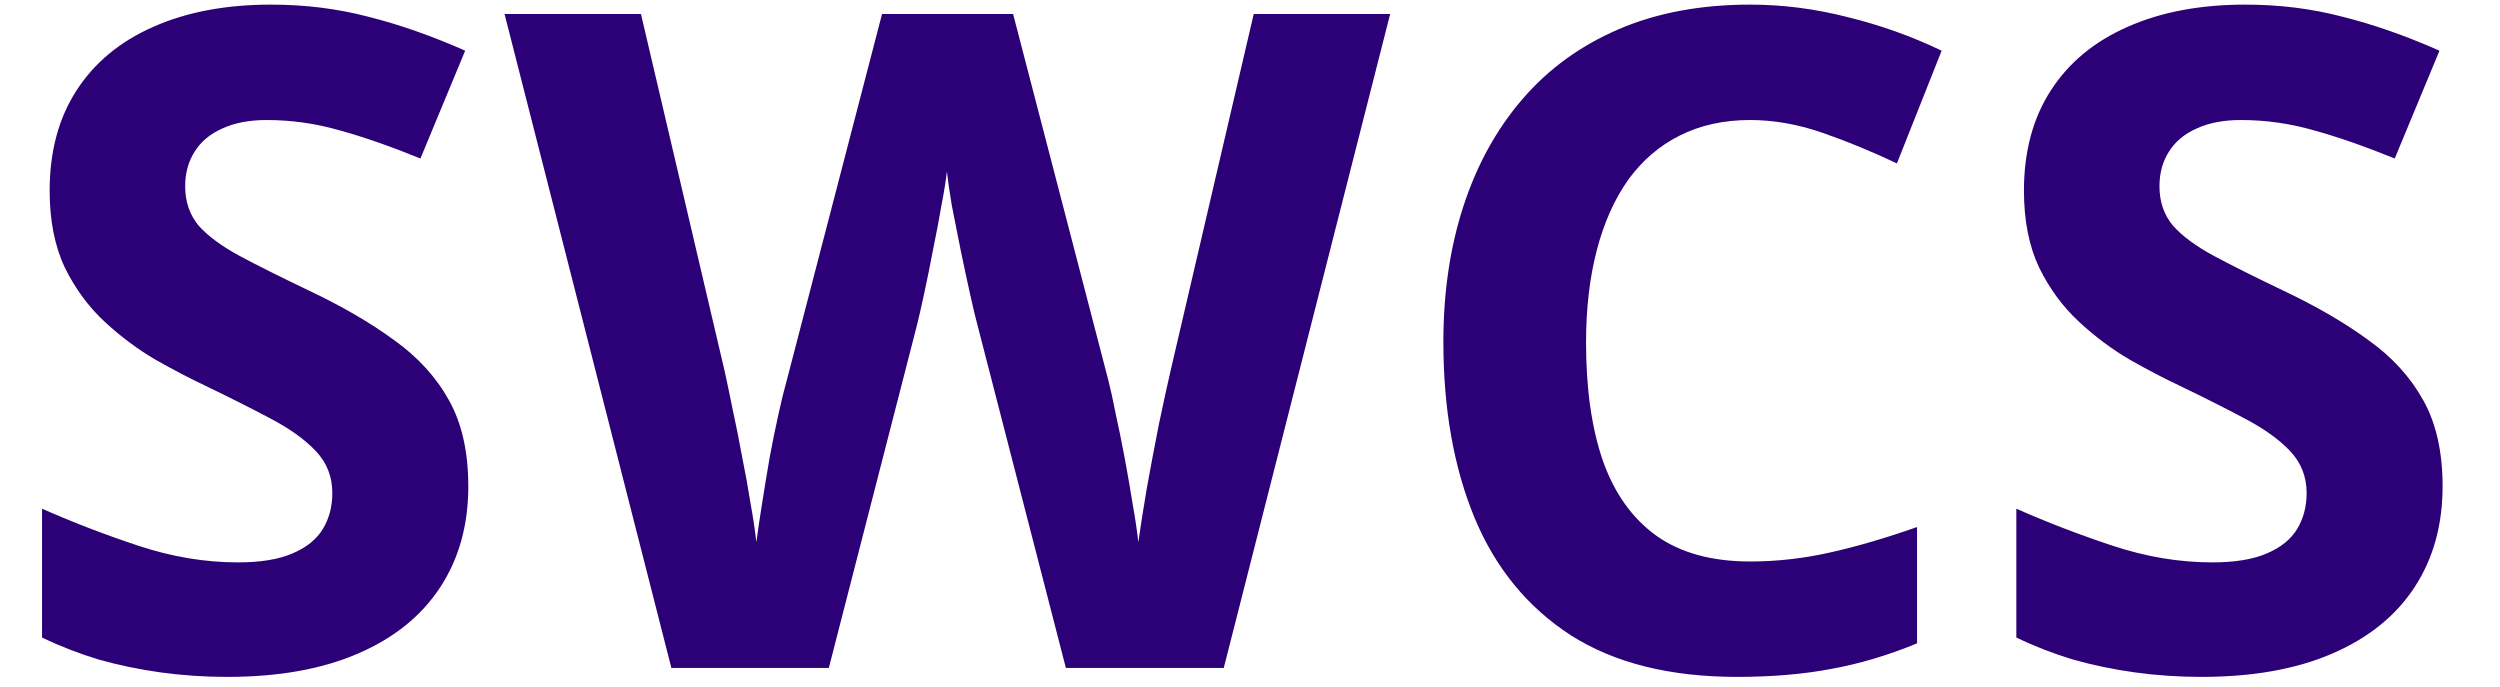 <svg width="131" height="36" viewBox="0 0 131 36" fill="none" xmlns="http://www.w3.org/2000/svg">
  <path d="M24.539 25.484C24.539 27.516 24.047 29.281 23.062 30.781C22.078 32.281 20.641 33.438 18.75 34.25C16.875 35.062 14.594 35.469 11.906 35.469C10.719 35.469 9.555 35.391 8.414 35.234C7.289 35.078 6.203 34.852 5.156 34.555C4.125 34.242 3.141 33.859 2.203 33.406V26.656C3.828 27.375 5.516 28.023 7.266 28.602C9.016 29.18 10.75 29.469 12.469 29.469C13.656 29.469 14.609 29.312 15.328 29C16.062 28.688 16.594 28.258 16.922 27.711C17.25 27.164 17.414 26.539 17.414 25.836C17.414 24.977 17.125 24.242 16.547 23.633C15.969 23.023 15.172 22.453 14.156 21.922C13.156 21.391 12.023 20.82 10.758 20.211C9.961 19.836 9.094 19.383 8.156 18.852C7.219 18.305 6.328 17.641 5.484 16.859C4.641 16.078 3.945 15.133 3.398 14.023C2.867 12.898 2.602 11.555 2.602 9.992C2.602 7.945 3.07 6.195 4.008 4.742C4.945 3.289 6.281 2.18 8.016 1.414C9.766 0.633 11.828 0.242 14.203 0.242C15.984 0.242 17.68 0.453 19.289 0.875C20.914 1.281 22.609 1.875 24.375 2.656L22.031 8.305C20.453 7.664 19.039 7.172 17.789 6.828C16.539 6.469 15.266 6.289 13.969 6.289C13.062 6.289 12.289 6.438 11.648 6.734C11.008 7.016 10.523 7.422 10.195 7.953C9.867 8.469 9.703 9.07 9.703 9.758C9.703 10.57 9.938 11.258 10.406 11.82C10.891 12.367 11.609 12.898 12.562 13.414C13.531 13.93 14.734 14.531 16.172 15.219C17.922 16.047 19.414 16.914 20.648 17.82C21.898 18.711 22.859 19.766 23.531 20.984C24.203 22.188 24.539 23.688 24.539 25.484ZM72.844 0.734L64.125 35H55.852L51.211 17C51.117 16.656 50.992 16.133 50.836 15.43C50.68 14.727 50.516 13.961 50.344 13.133C50.172 12.289 50.016 11.5 49.875 10.766C49.75 10.016 49.664 9.422 49.617 8.984C49.57 9.422 49.477 10.008 49.336 10.742C49.211 11.477 49.062 12.258 48.891 13.086C48.734 13.914 48.578 14.688 48.422 15.406C48.266 16.125 48.141 16.672 48.047 17.047L43.43 35H35.18L26.438 0.734H33.586L37.969 19.438C38.094 20 38.234 20.672 38.391 21.453C38.562 22.234 38.727 23.055 38.883 23.914C39.055 24.758 39.203 25.578 39.328 26.375C39.469 27.156 39.57 27.836 39.633 28.414C39.711 27.82 39.812 27.133 39.938 26.352C40.062 25.555 40.195 24.75 40.336 23.938C40.492 23.109 40.648 22.344 40.805 21.641C40.961 20.938 41.102 20.367 41.227 19.93L46.219 0.734H53.086L58.078 19.93C58.188 20.352 58.312 20.922 58.453 21.641C58.609 22.344 58.766 23.109 58.922 23.938C59.078 24.766 59.219 25.578 59.344 26.375C59.484 27.156 59.586 27.836 59.648 28.414C59.758 27.633 59.906 26.688 60.094 25.578C60.297 24.453 60.508 23.336 60.727 22.227C60.961 21.117 61.164 20.188 61.336 19.438L65.695 0.734H72.844ZM91.711 6.289C90.32 6.289 89.086 6.562 88.008 7.109C86.945 7.641 86.047 8.414 85.312 9.43C84.594 10.445 84.047 11.672 83.672 13.109C83.297 14.547 83.109 16.164 83.109 17.961C83.109 20.383 83.406 22.453 84 24.172C84.609 25.875 85.547 27.18 86.812 28.086C88.078 28.977 89.711 29.422 91.711 29.422C93.102 29.422 94.492 29.266 95.883 28.953C97.289 28.641 98.812 28.195 100.453 27.617V33.711C98.938 34.336 97.445 34.781 95.977 35.047C94.508 35.328 92.859 35.469 91.031 35.469C87.5 35.469 84.594 34.742 82.312 33.289C80.047 31.82 78.367 29.773 77.273 27.148C76.18 24.508 75.633 21.43 75.633 17.914C75.633 15.32 75.984 12.945 76.688 10.789C77.391 8.633 78.422 6.766 79.781 5.188C81.141 3.609 82.82 2.391 84.82 1.531C86.82 0.672 89.117 0.242 91.711 0.242C93.414 0.242 95.117 0.461 96.82 0.898C98.539 1.32 100.18 1.906 101.742 2.656L99.398 8.562C98.117 7.953 96.828 7.422 95.531 6.969C94.234 6.516 92.961 6.289 91.711 6.289ZM127.992 25.484C127.992 27.516 127.5 29.281 126.516 30.781C125.531 32.281 124.094 33.438 122.203 34.25C120.328 35.062 118.047 35.469 115.359 35.469C114.172 35.469 113.008 35.391 111.867 35.234C110.742 35.078 109.656 34.852 108.609 34.555C107.578 34.242 106.594 33.859 105.656 33.406V26.656C107.281 27.375 108.969 28.023 110.719 28.602C112.469 29.18 114.203 29.469 115.922 29.469C117.109 29.469 118.062 29.312 118.781 29C119.516 28.688 120.047 28.258 120.375 27.711C120.703 27.164 120.867 26.539 120.867 25.836C120.867 24.977 120.578 24.242 120 23.633C119.422 23.023 118.625 22.453 117.609 21.922C116.609 21.391 115.477 20.82 114.211 20.211C113.414 19.836 112.547 19.383 111.609 18.852C110.672 18.305 109.781 17.641 108.938 16.859C108.094 16.078 107.398 15.133 106.852 14.023C106.32 12.898 106.055 11.555 106.055 9.992C106.055 7.945 106.523 6.195 107.461 4.742C108.398 3.289 109.734 2.18 111.469 1.414C113.219 0.633 115.281 0.242 117.656 0.242C119.438 0.242 121.133 0.453 122.742 0.875C124.367 1.281 126.062 1.875 127.828 2.656L125.484 8.305C123.906 7.664 122.492 7.172 121.242 6.828C119.992 6.469 118.719 6.289 117.422 6.289C116.516 6.289 115.742 6.438 115.102 6.734C114.461 7.016 113.977 7.422 113.648 7.953C113.32 8.469 113.156 9.07 113.156 9.758C113.156 10.57 113.391 11.258 113.859 11.82C114.344 12.367 115.062 12.898 116.016 13.414C116.984 13.93 118.188 14.531 119.625 15.219C121.375 16.047 122.867 16.914 124.102 17.82C125.352 18.711 126.312 19.766 126.984 20.984C127.656 22.188 127.992 23.688 127.992 25.484Z" fill="#2C0076"/>
</svg>
